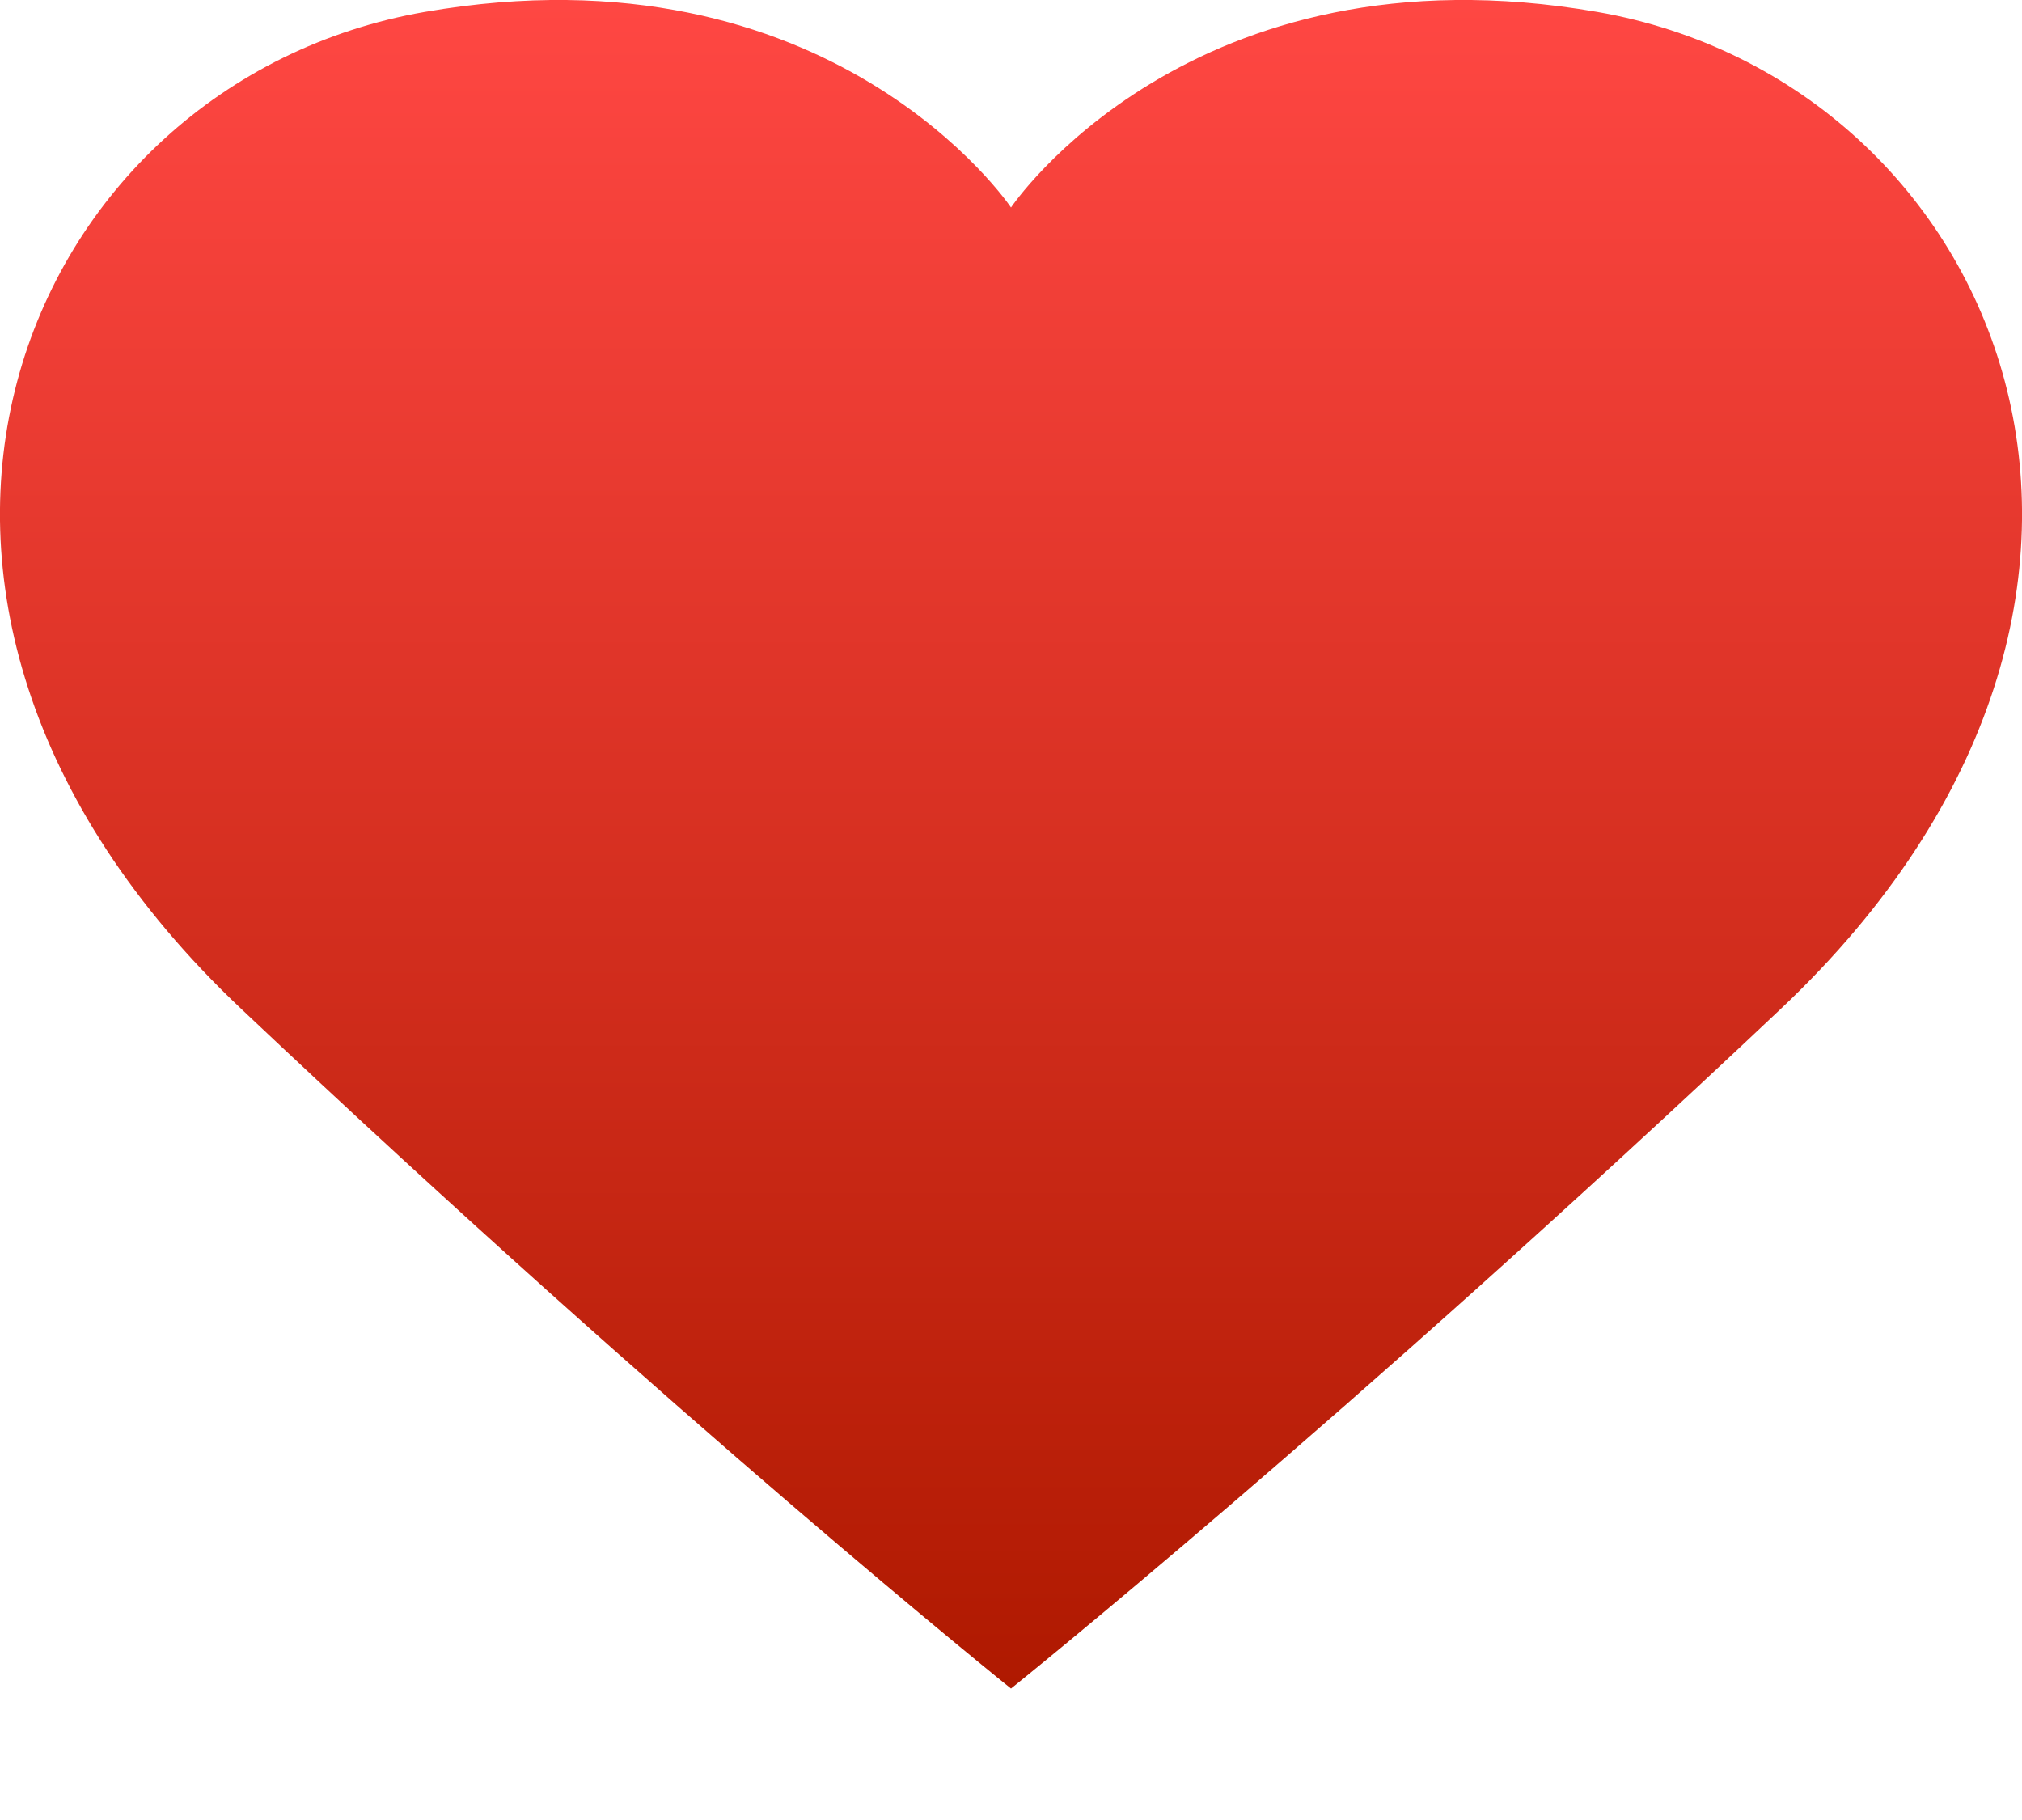 <svg width="10" height="9" viewBox="0 0 10 9" fill="none" xmlns="http://www.w3.org/2000/svg">
<path d="M7.9 0.059C5.884 -0.291 5 1.026 5 1.026C5 1.026 4.116 -0.291 2.1 0.059C0.104 0.406 -0.975 2.941 1.193 4.989C3.36 7.036 5 8.35 5 8.35C5 8.35 6.639 7.036 8.807 4.989C10.975 2.941 9.896 0.406 7.9 0.059Z" fill="url(#paint0_linear_0_146)"/>
<defs>
<linearGradient id="paint0_linear_0_146" x1="5" y1="0" x2="5" y2="8.35" gradientUnits="userSpaceOnUse">
<stop stop-color="#FF4743"/>
<stop offset="1" stop-color="#AF1900"/>
</linearGradient>
</defs>
</svg>
